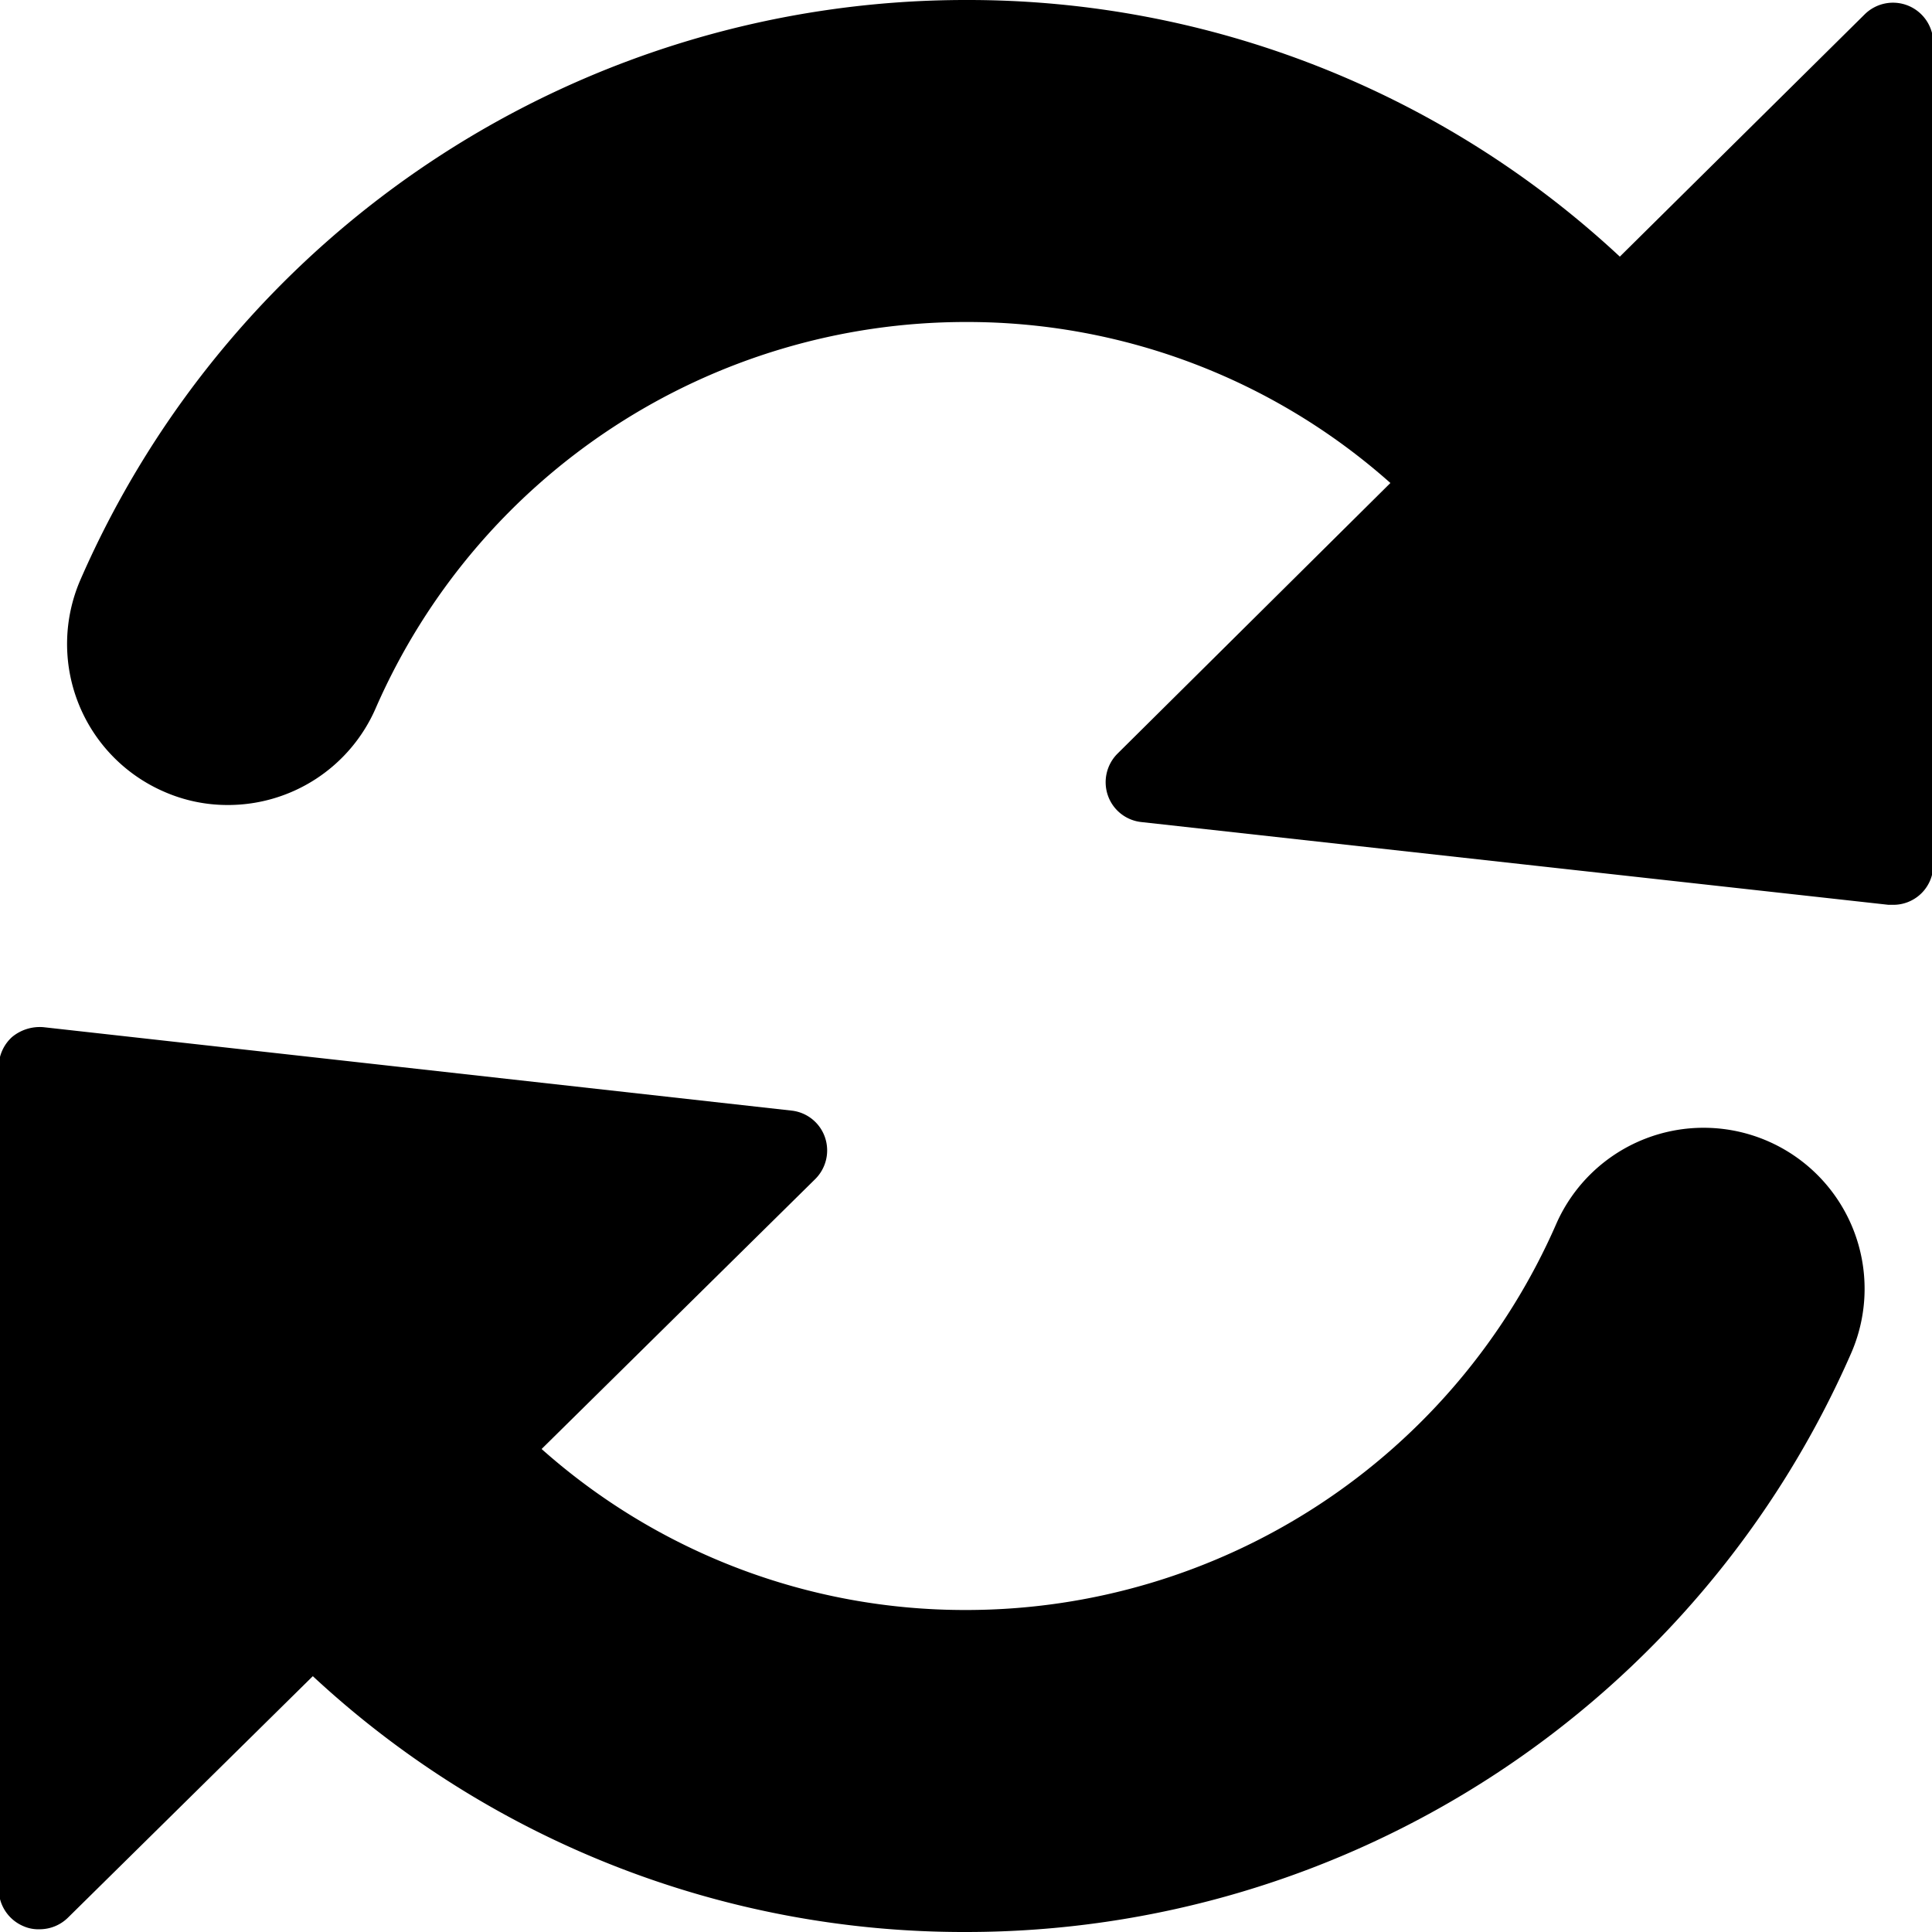 <svg viewBox="0 0 12 12"><path fill="currentColor" d="M11.854.036a.25.25 0 0 0-.272.053l-1.521 1.505A5.937 5.937 0 0 0 6 0 6 6 0 0 0 .5 3.6a1 1 0 0 0 .516 1.316.978.978 0 0 0 .4.084 1 1 0 0 0 .917-.6A4 4 0 0 1 6 2a3.954 3.954 0 0 1 2.636 1L6.941 4.681a.251.251 0 0 0-.06.259.248.248 0 0 0 .209.166l4.64.514h.028a.248.248 0 0 0 .25-.25V.267a.251.251 0 0 0-.154-.231ZM.146 11.964a.229.229 0 0 0 .1.019.251.251 0 0 0 .176-.072l1.521-1.5A5.937 5.937 0 0 0 6 12a6 6 0 0 0 5.5-3.6 1 1 0 0 0-1.833-.8A4 4 0 0 1 6 10a3.954 3.954 0 0 1-2.636-1l1.7-1.677a.251.251 0 0 0 .06-.259.248.248 0 0 0-.209-.166L.27 6.38a.27.27 0 0 0-.195.061.252.252 0 0 0-.083.187v5.105a.251.251 0 0 0 .154.231Z"/></svg>